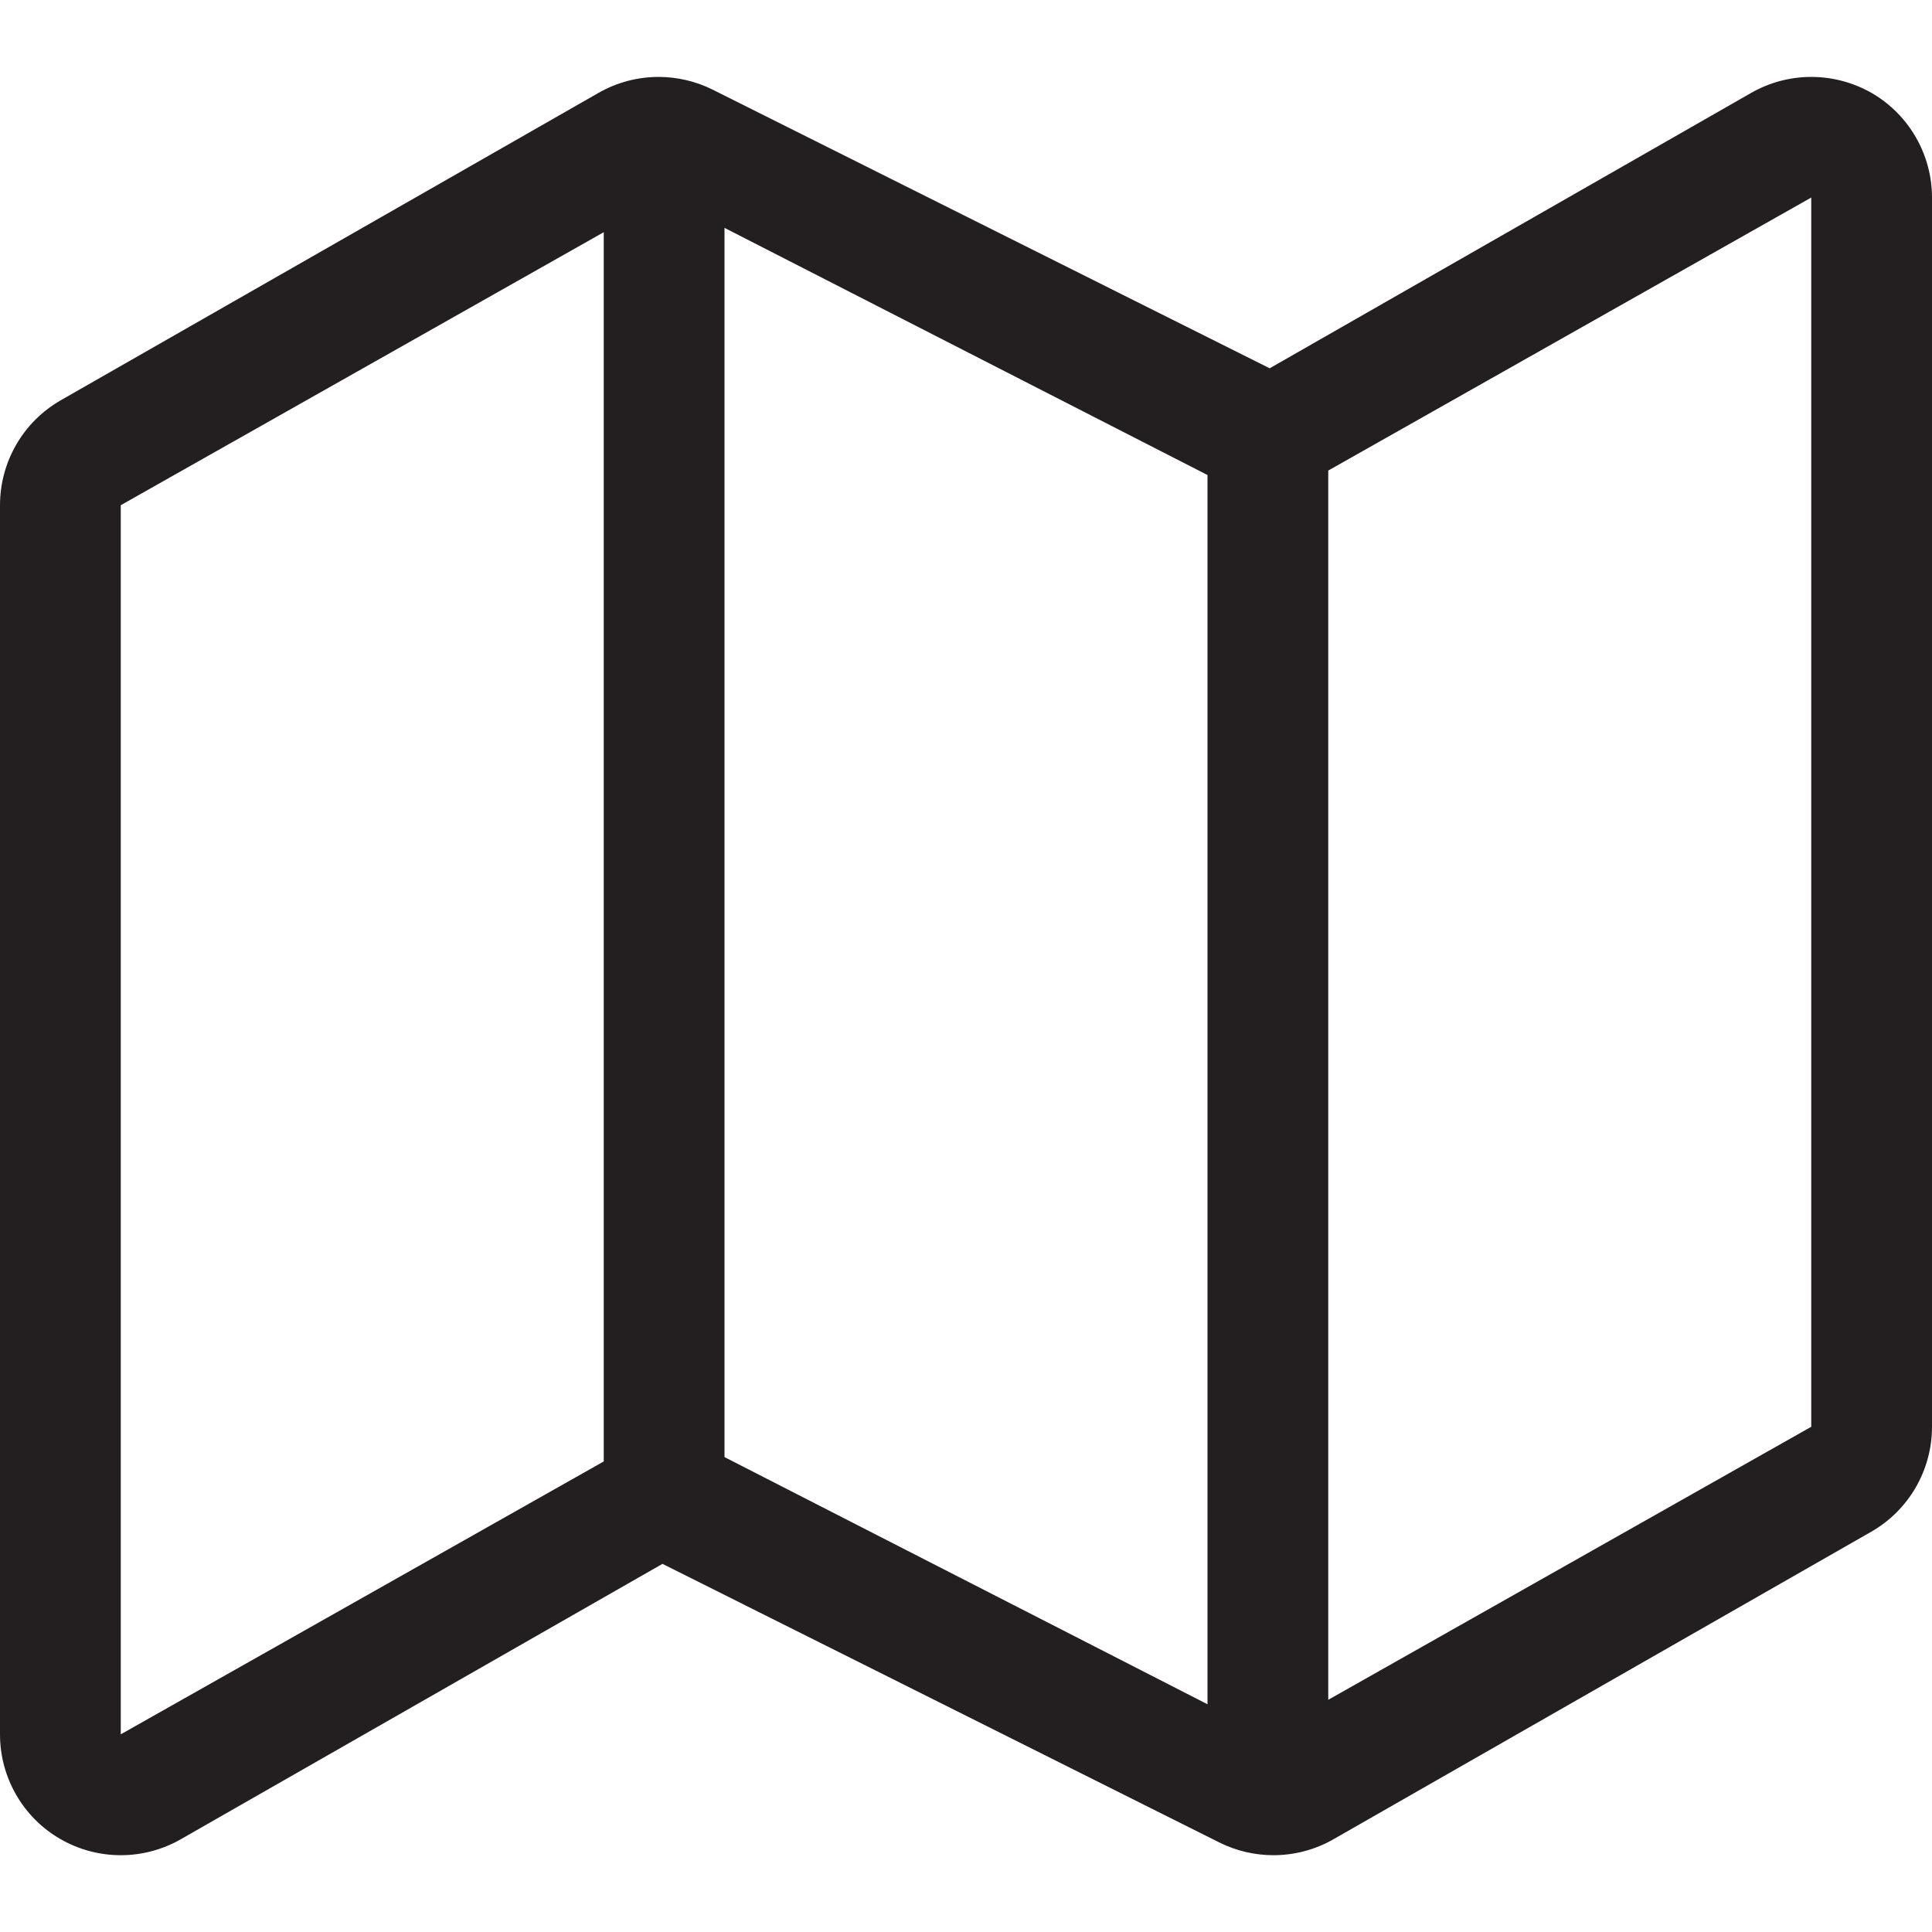 <?xml version="1.0" encoding="iso-8859-1"?>
<!-- Generator: Adobe Illustrator 16.0.0, SVG Export Plug-In . SVG Version: 6.00 Build 0)  -->
<!DOCTYPE svg PUBLIC "-//W3C//DTD SVG 1.1//EN" "http://www.w3.org/Graphics/SVG/1.1/DTD/svg11.dtd">
<svg version="1.1" id="Layer" xmlns="http://www.w3.org/2000/svg" xmlns:xlink="http://www.w3.org/1999/xlink" x="0px" y="0px"
	 width="16px" height="16px" viewBox="0 0 16 16" style="enable-background:new 0 0 16 16;" xml:space="preserve">
<path style="fill:#231F20;" d="M15.502,0.771C15.347,0.682,15.173,0.637,15,0.637c-0.171,0-0.343,0.044-0.497,0.132L10.515,3.05
	L5.901,0.742C5.76,0.672,5.606,0.637,5.454,0.637c-0.171,0-0.343,0.044-0.497,0.132L0.503,3.315C0.192,3.493,0,3.825,0,4.184v10.18
	c0,0.356,0.19,0.687,0.498,0.865c0.155,0.09,0.329,0.135,0.502,0.135c0.171,0,0.343-0.044,0.497-0.132l3.988-2.28l0.001-0.001
	l4.613,2.308c0.141,0.07,0.294,0.105,0.447,0.105c0.171,0,0.343-0.044,0.497-0.132l4.454-2.547C15.808,12.507,16,12.175,16,11.816
	V1.637C16,1.28,15.81,0.95,15.502,0.771z M6,1.887l4,2.047v10.18l-4-2.047V1.887z M1,14.363V4.184l4-2.261v10.18L1,14.363z
	 M15,11.816l-4,2.261V3.897l4-2.261V11.816z"/>
</svg>
